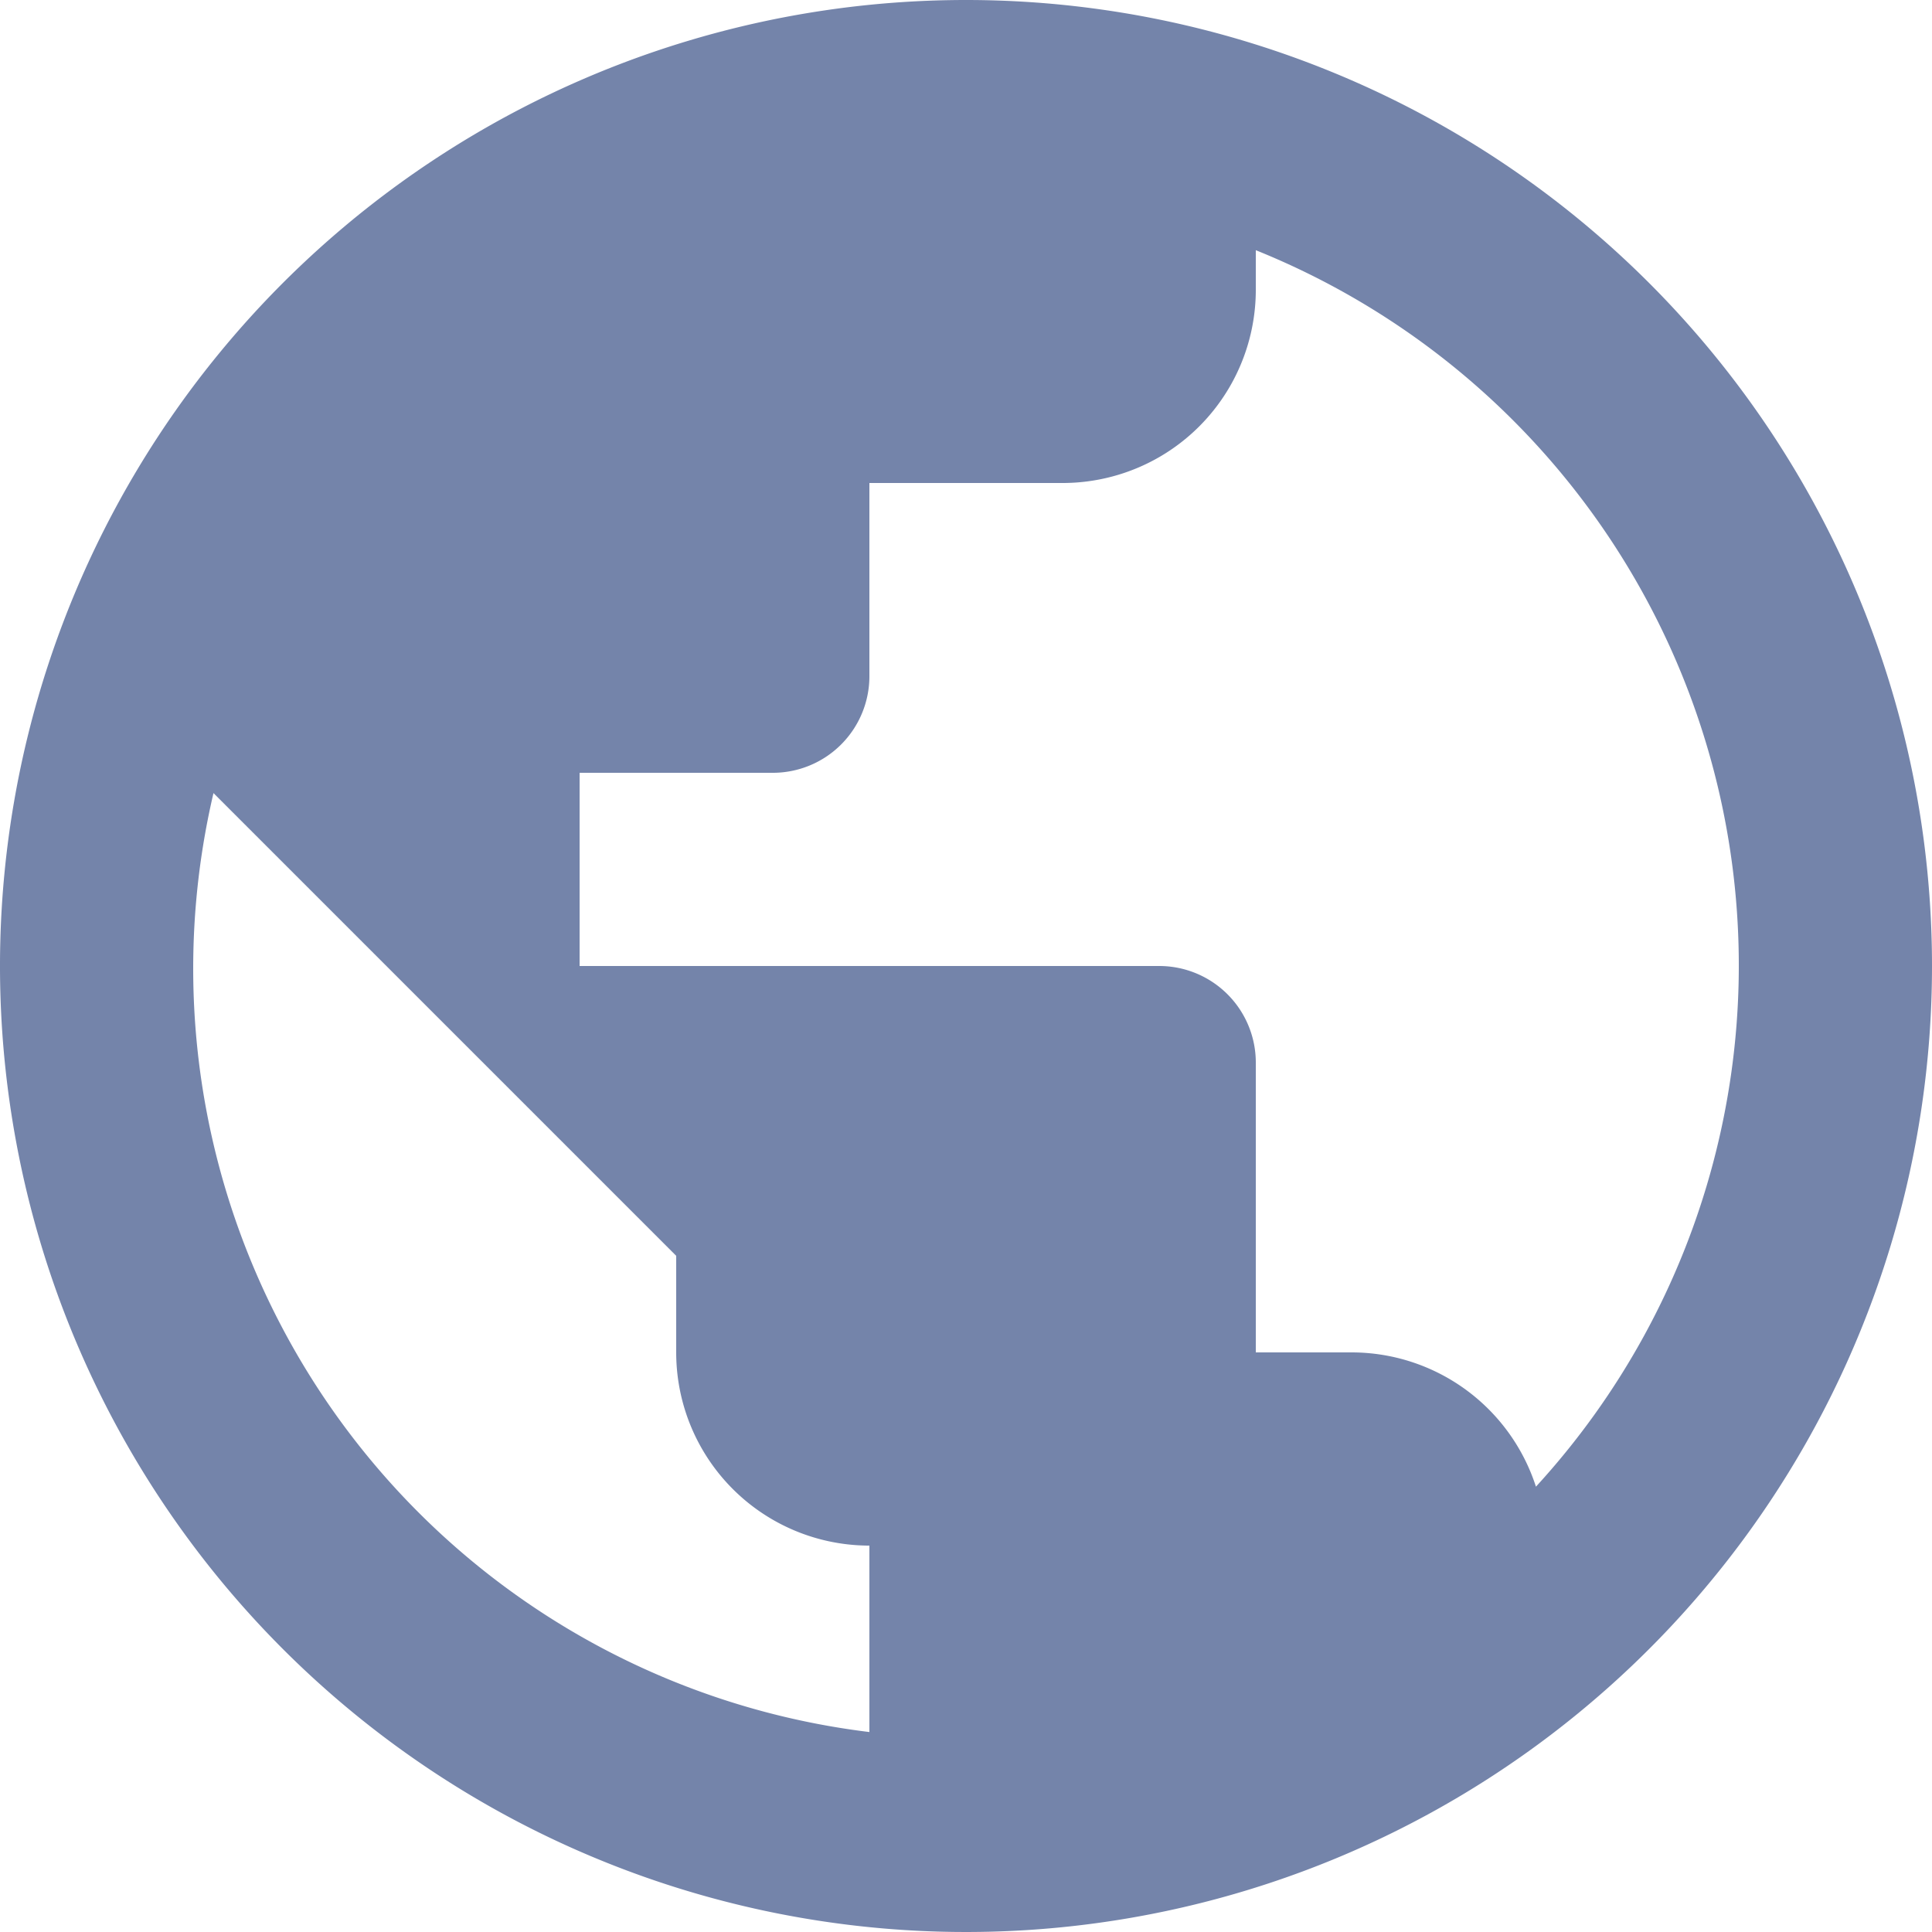 <svg xmlns="http://www.w3.org/2000/svg" width="20" height="20" viewBox="0 0 20 20"><defs><style>.a{fill:#7484aa;}</style></defs><path class="a" d="M17.9,17.39A2.006,2.006,0,0,0,16,16H15V13a1,1,0,0,0-1-1H8V10h2a1,1,0,0,0,1-1V7h2a2,2,0,0,0,2-2V4.59a7.982,7.982,0,0,1,2.9,12.8M11,19.93a7.962,7.962,0,0,1-6.79-9.72L9,15v1a2,2,0,0,0,2,2M12,2A10,10,0,1,0,22,12,10,10,0,0,0,12,2Z" transform="translate(-2 -2)"/></svg>